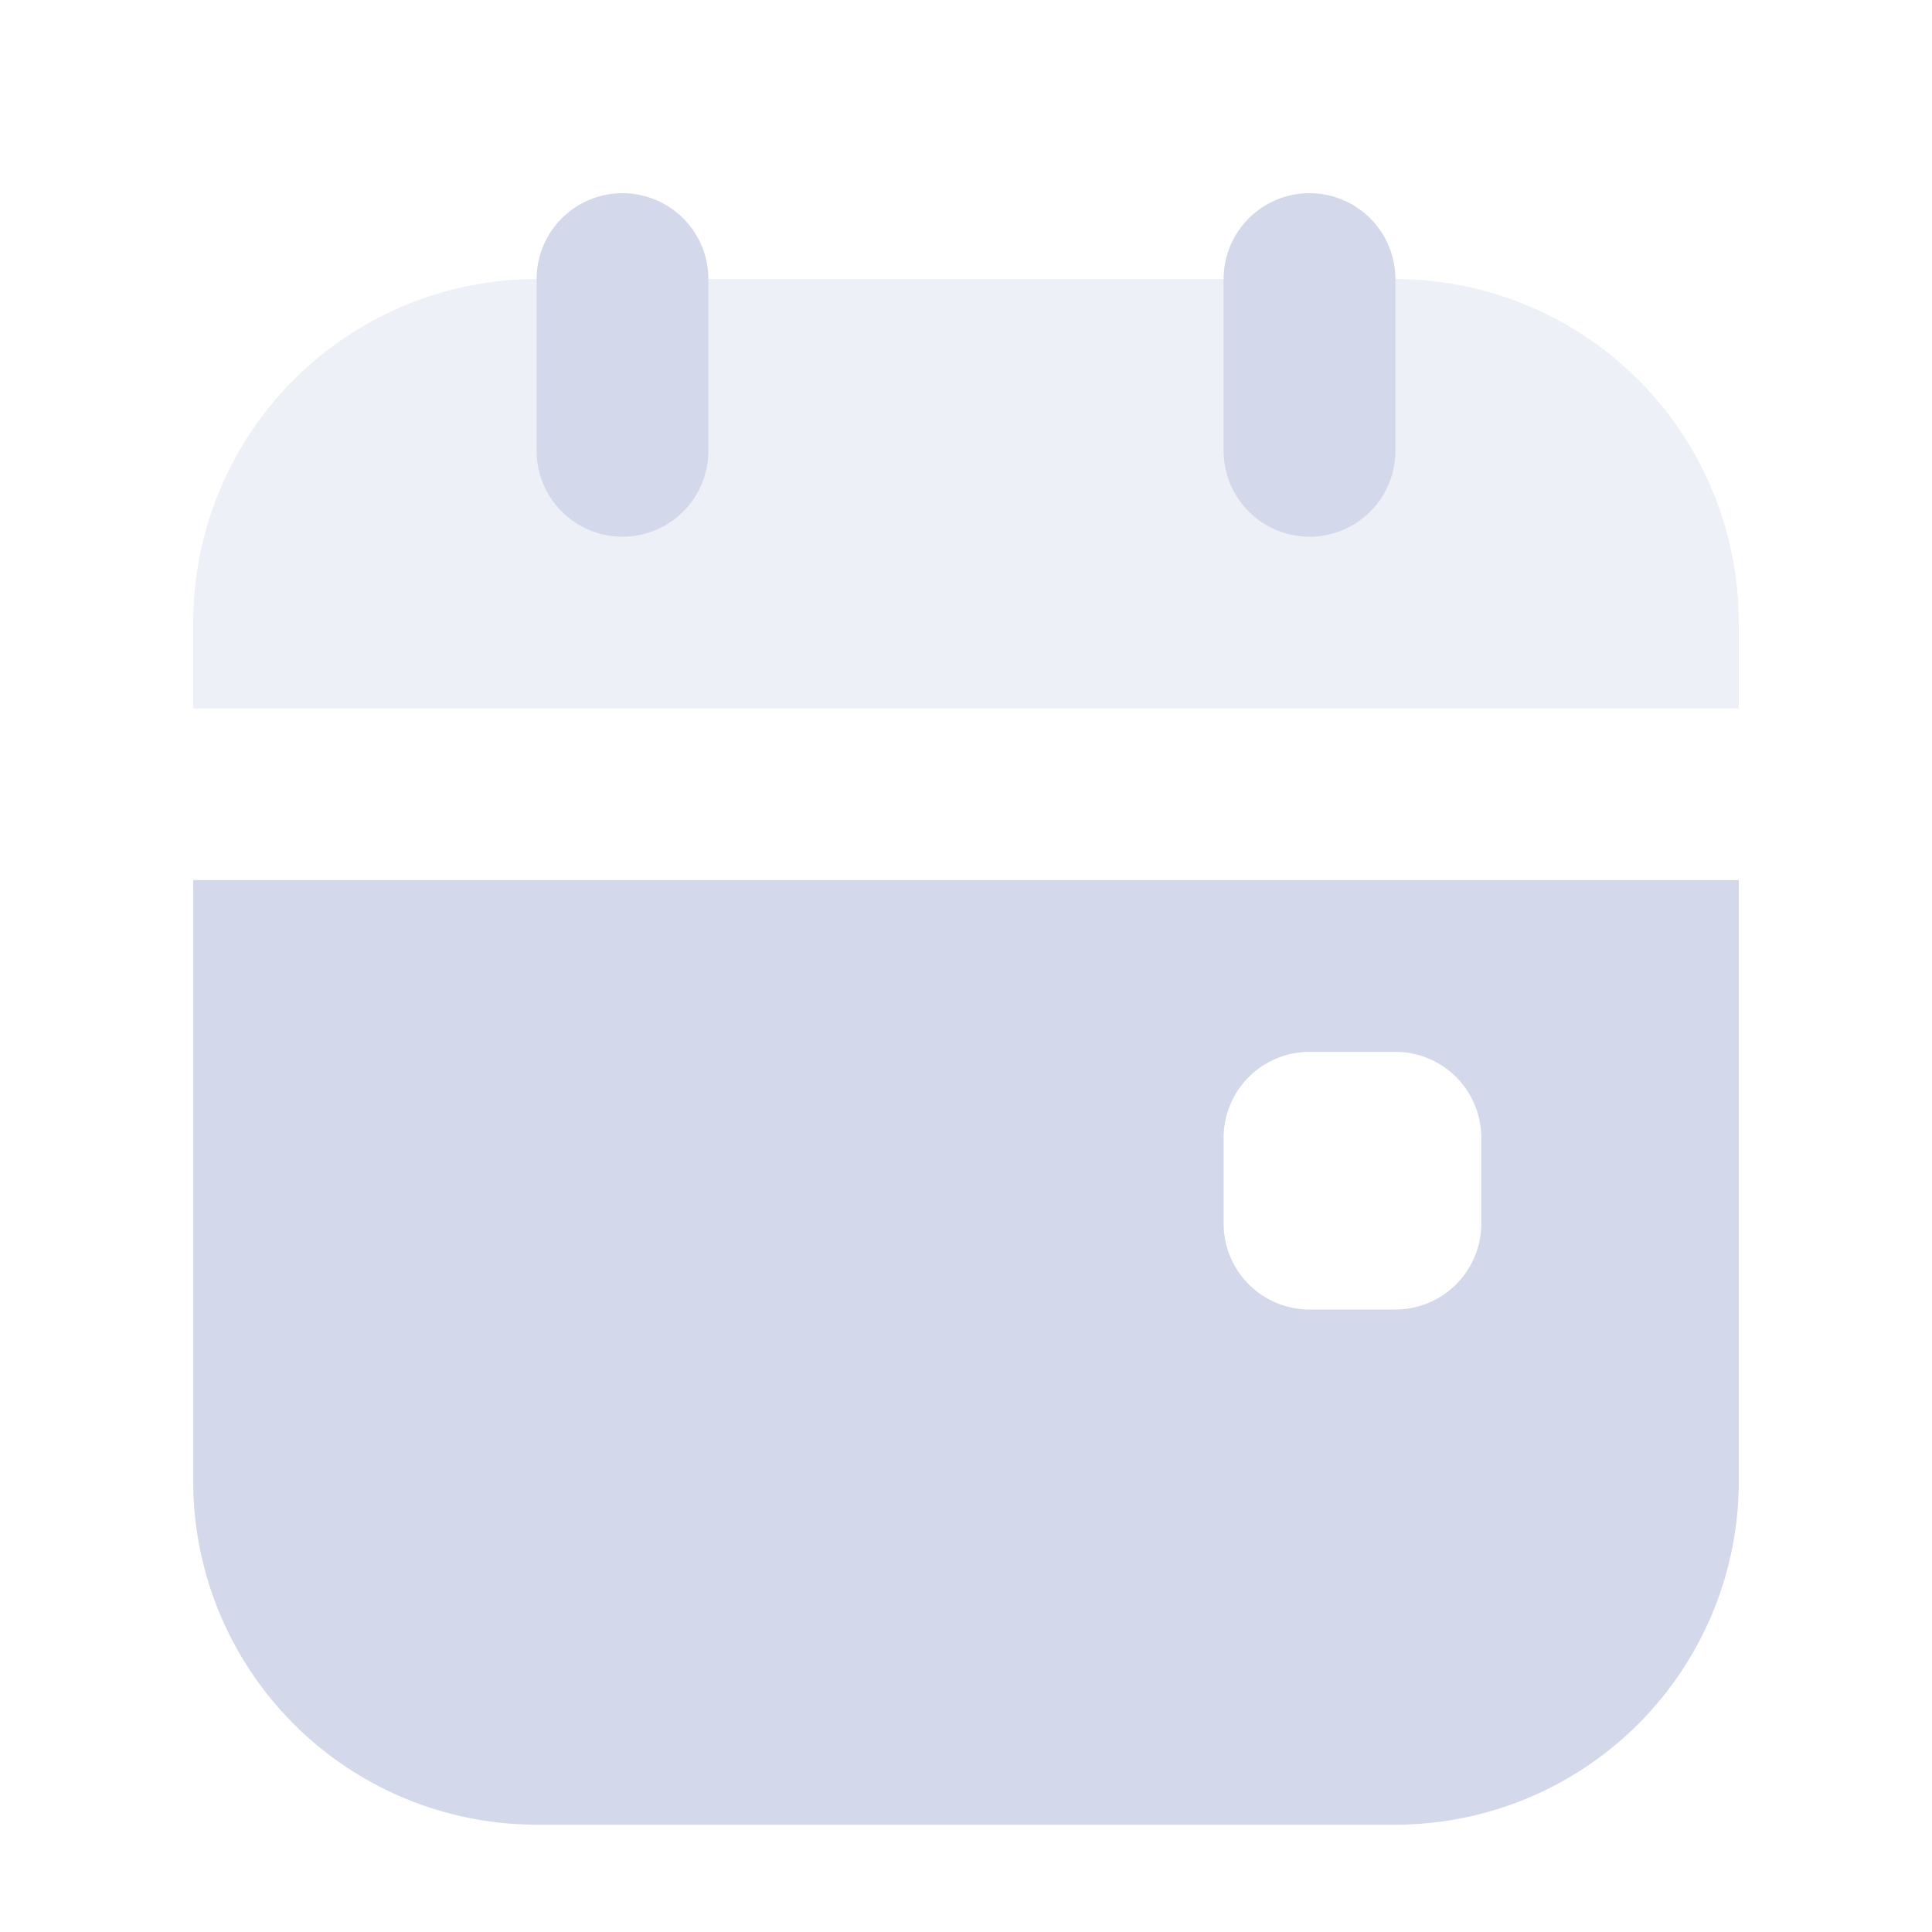 <svg xmlns="http://www.w3.org/2000/svg" width="20" height="20" viewBox="0 0 20 20">
  <g id="Iconly_Bulk_Category" data-name="Iconly/Bulk/Category" transform="translate(-0.5 0)">
    <rect id="Iconly_Bulk_Category_Background_" data-name="Iconly/Bulk/Category (Background)" width="20" height="20" transform="translate(0.5 0)" fill="none"/>
    <g id="calendar-event-fill" transform="translate(-0.5)">
      <path id="Path_411" data-name="Path 411" d="M6.556,3A3.556,3.556,0,0,0,3,6.556v.889H19V6.556A3.556,3.556,0,0,0,15.444,3H6.556Z" transform="translate(0 -0.111)" fill="rgba(211,217,234,0.4)"/>
      <path id="Path_412" data-name="Path 412" d="M7.444,2a.889.889,0,0,1,.889.889V4.667a.889.889,0,1,1-1.778,0V2.889A.889.889,0,0,1,7.444,2ZM3,9.111v6.222a3.556,3.556,0,0,0,3.556,3.556h8.889A3.556,3.556,0,0,0,19,15.333V9.111Zm11.556,1.778h.889a.889.889,0,0,1,.889.889v.889a.889.889,0,0,1-.889.889h-.889a.889.889,0,0,1-.889-.889v-.889A.889.889,0,0,1,14.556,10.889Zm.889-8a.889.889,0,0,0-1.778,0V4.667a.889.889,0,0,0,1.778,0Z" transform="translate(0)" fill="#d3d9ea" fill-rule="evenodd"/>
    </g>
  </g>
</svg>
